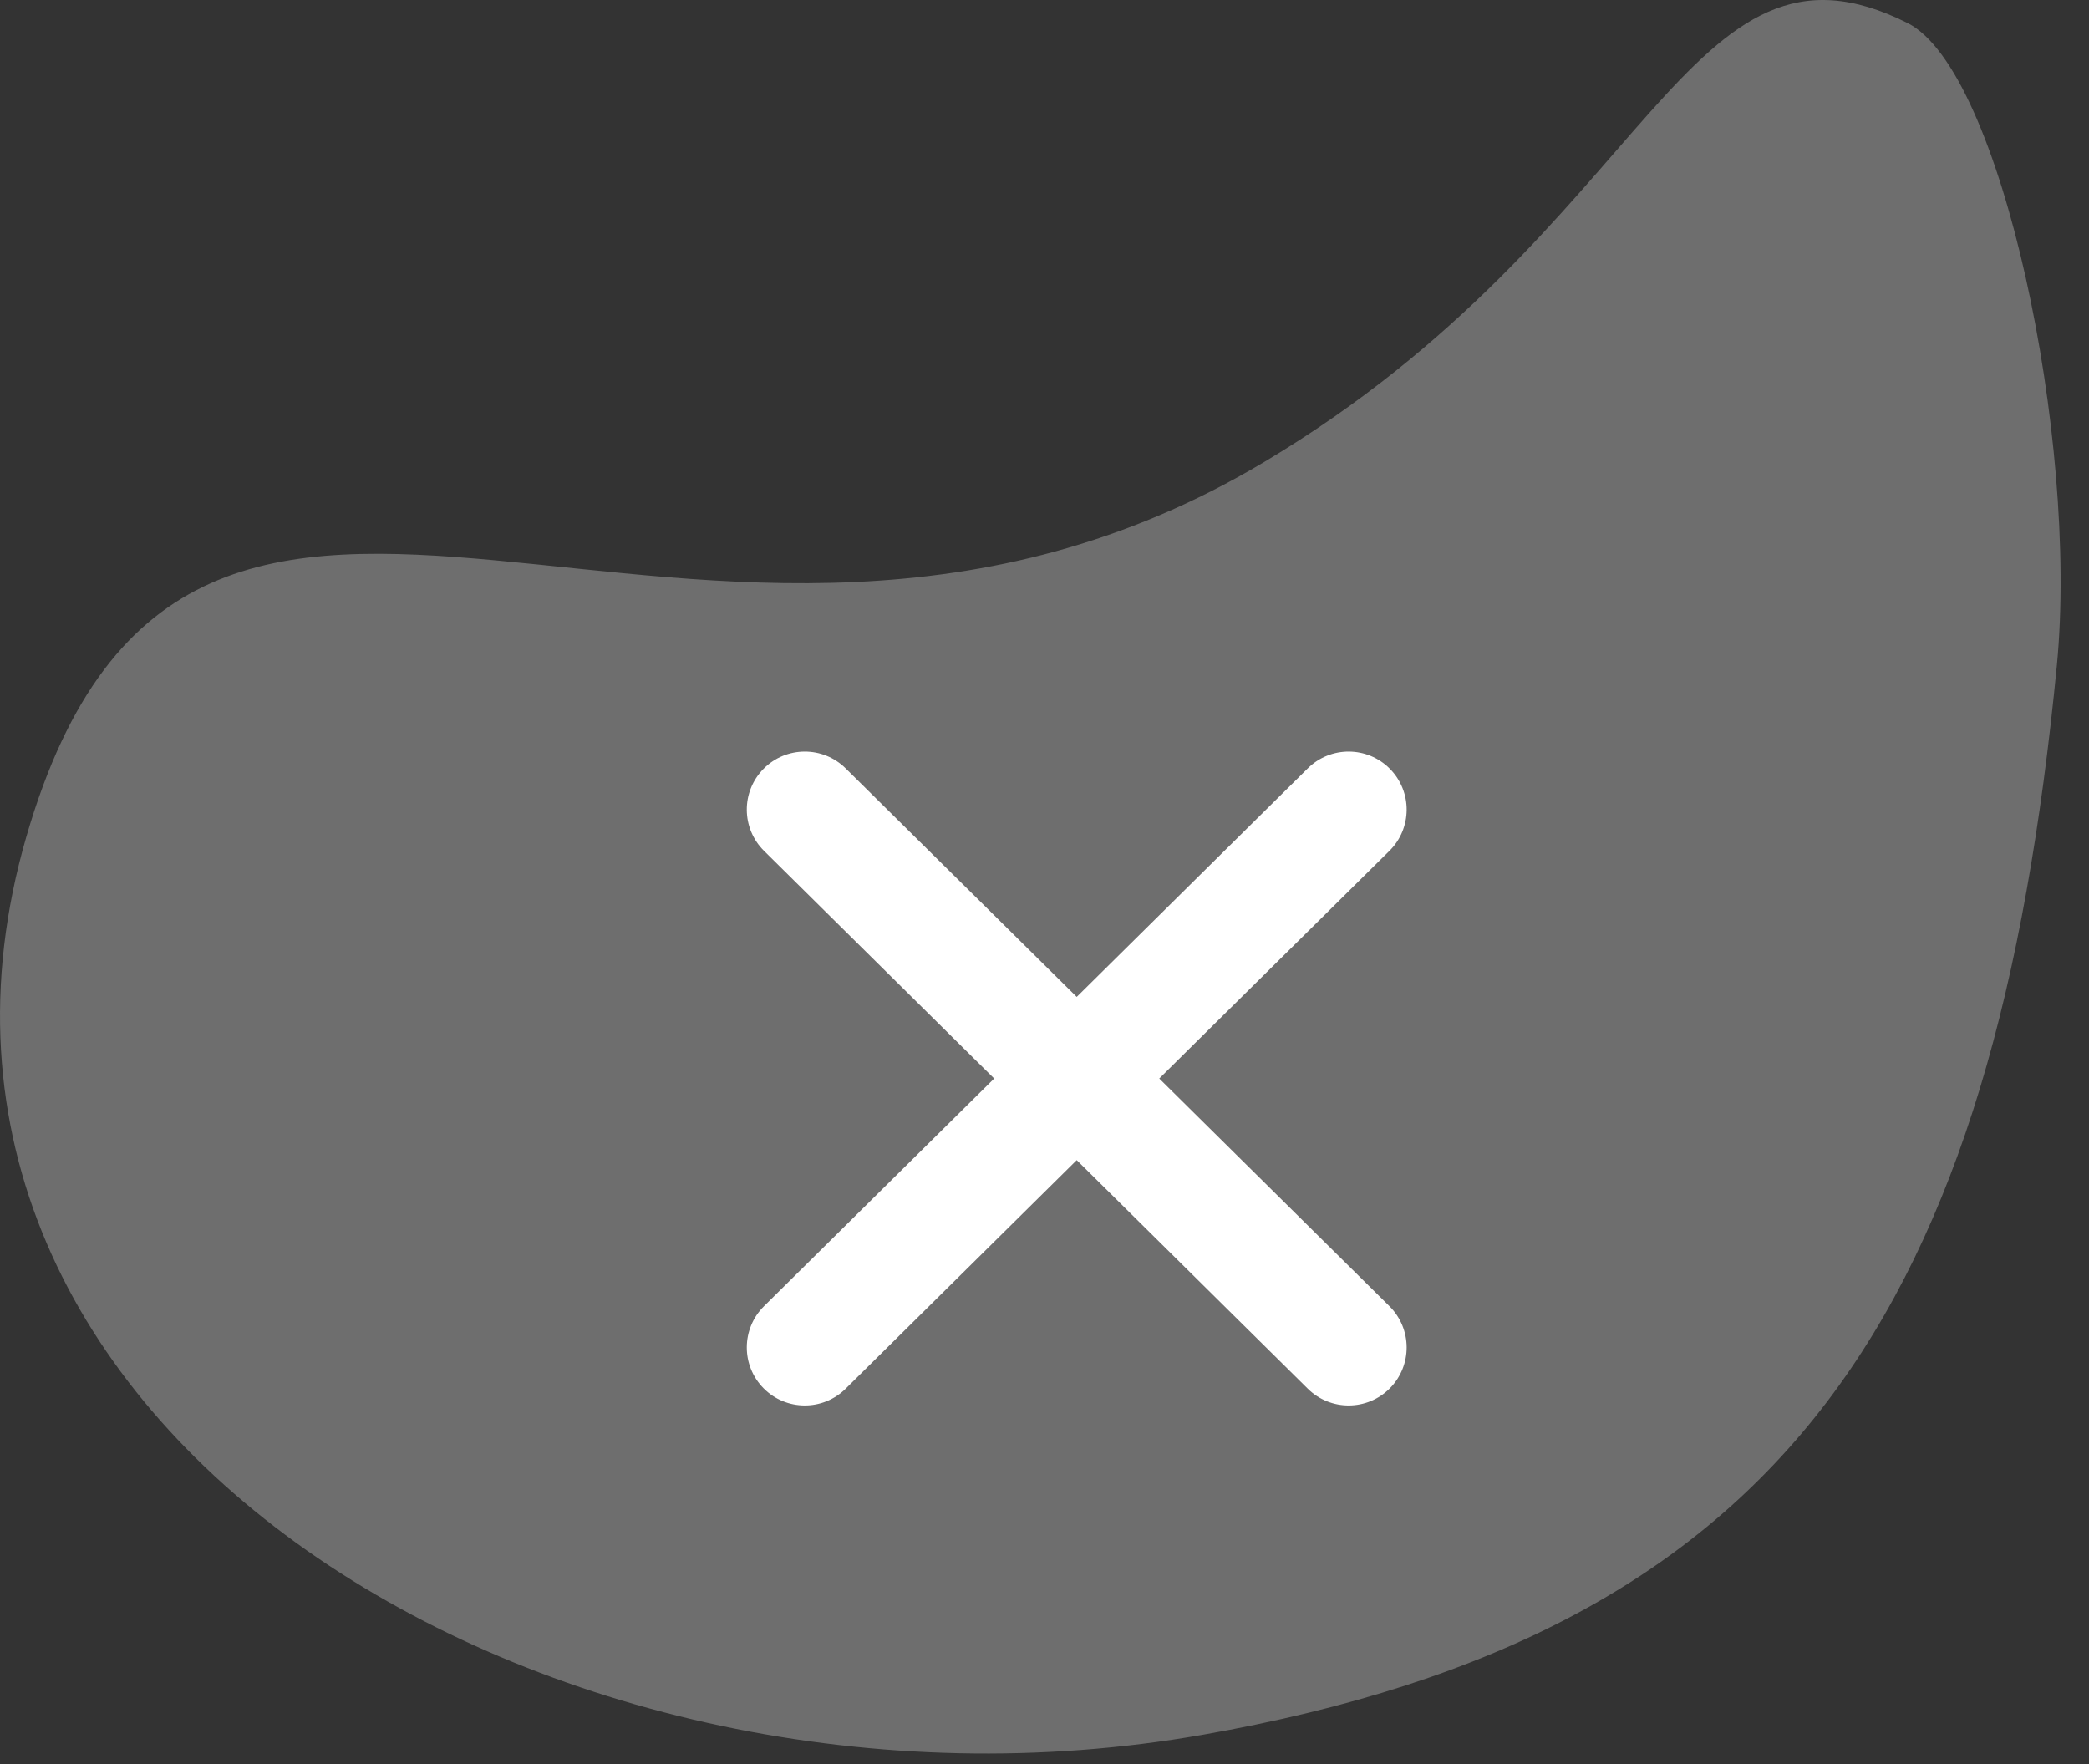 <?xml version="1.0" encoding="UTF-8" standalone="no"?><!DOCTYPE svg PUBLIC "-//W3C//DTD SVG 1.1//EN" "http://www.w3.org/Graphics/SVG/1.1/DTD/svg11.dtd"><svg width="100%" height="100%" viewBox="0 0 45 38" version="1.1" xmlns="http://www.w3.org/2000/svg" xmlns:xlink="http://www.w3.org/1999/xlink" xml:space="preserve" xmlns:serif="http://www.serif.com/" style="fill-rule:evenodd;clip-rule:evenodd;stroke-linejoin:round;stroke-miterlimit:2;"><rect x="0" y="0" width="45" height="38" fill="#333333" stroke="none"/><path d="M27.234,9.951c8.411,-5.023 9.072,-11.858 13.859,-9.454c2.019,1.014 3.685,8.963 3.215,13.831c-1.337,13.827 -5.74,20.817 -18.41,23.042c-13.95,2.451 -29.028,-6.585 -25.331,-19.345c3.584,-12.373 14.507,-0.812 26.667,-8.074Z" style="fill:#6e6e6e;"/><path d="M21.416,23.232l-4.958,-4.904c-0.491,-0.485 -0.495,-1.277 -0.01,-1.767c0.485,-0.491 1.277,-0.495 1.768,-0.01l4.978,4.923l4.978,-4.923c0.491,-0.485 1.283,-0.481 1.768,0.01c0.485,0.49 0.481,1.282 -0.01,1.767l-4.958,4.904l4.958,4.904c0.491,0.485 0.495,1.278 0.01,1.768c-0.485,0.491 -1.277,0.495 -1.768,0.01l-4.978,-4.924l-4.978,4.924c-0.491,0.485 -1.283,0.481 -1.768,-0.01c-0.485,-0.49 -0.481,-1.283 0.01,-1.768l4.958,-4.904Z" style="fill:#fff;"/></svg>